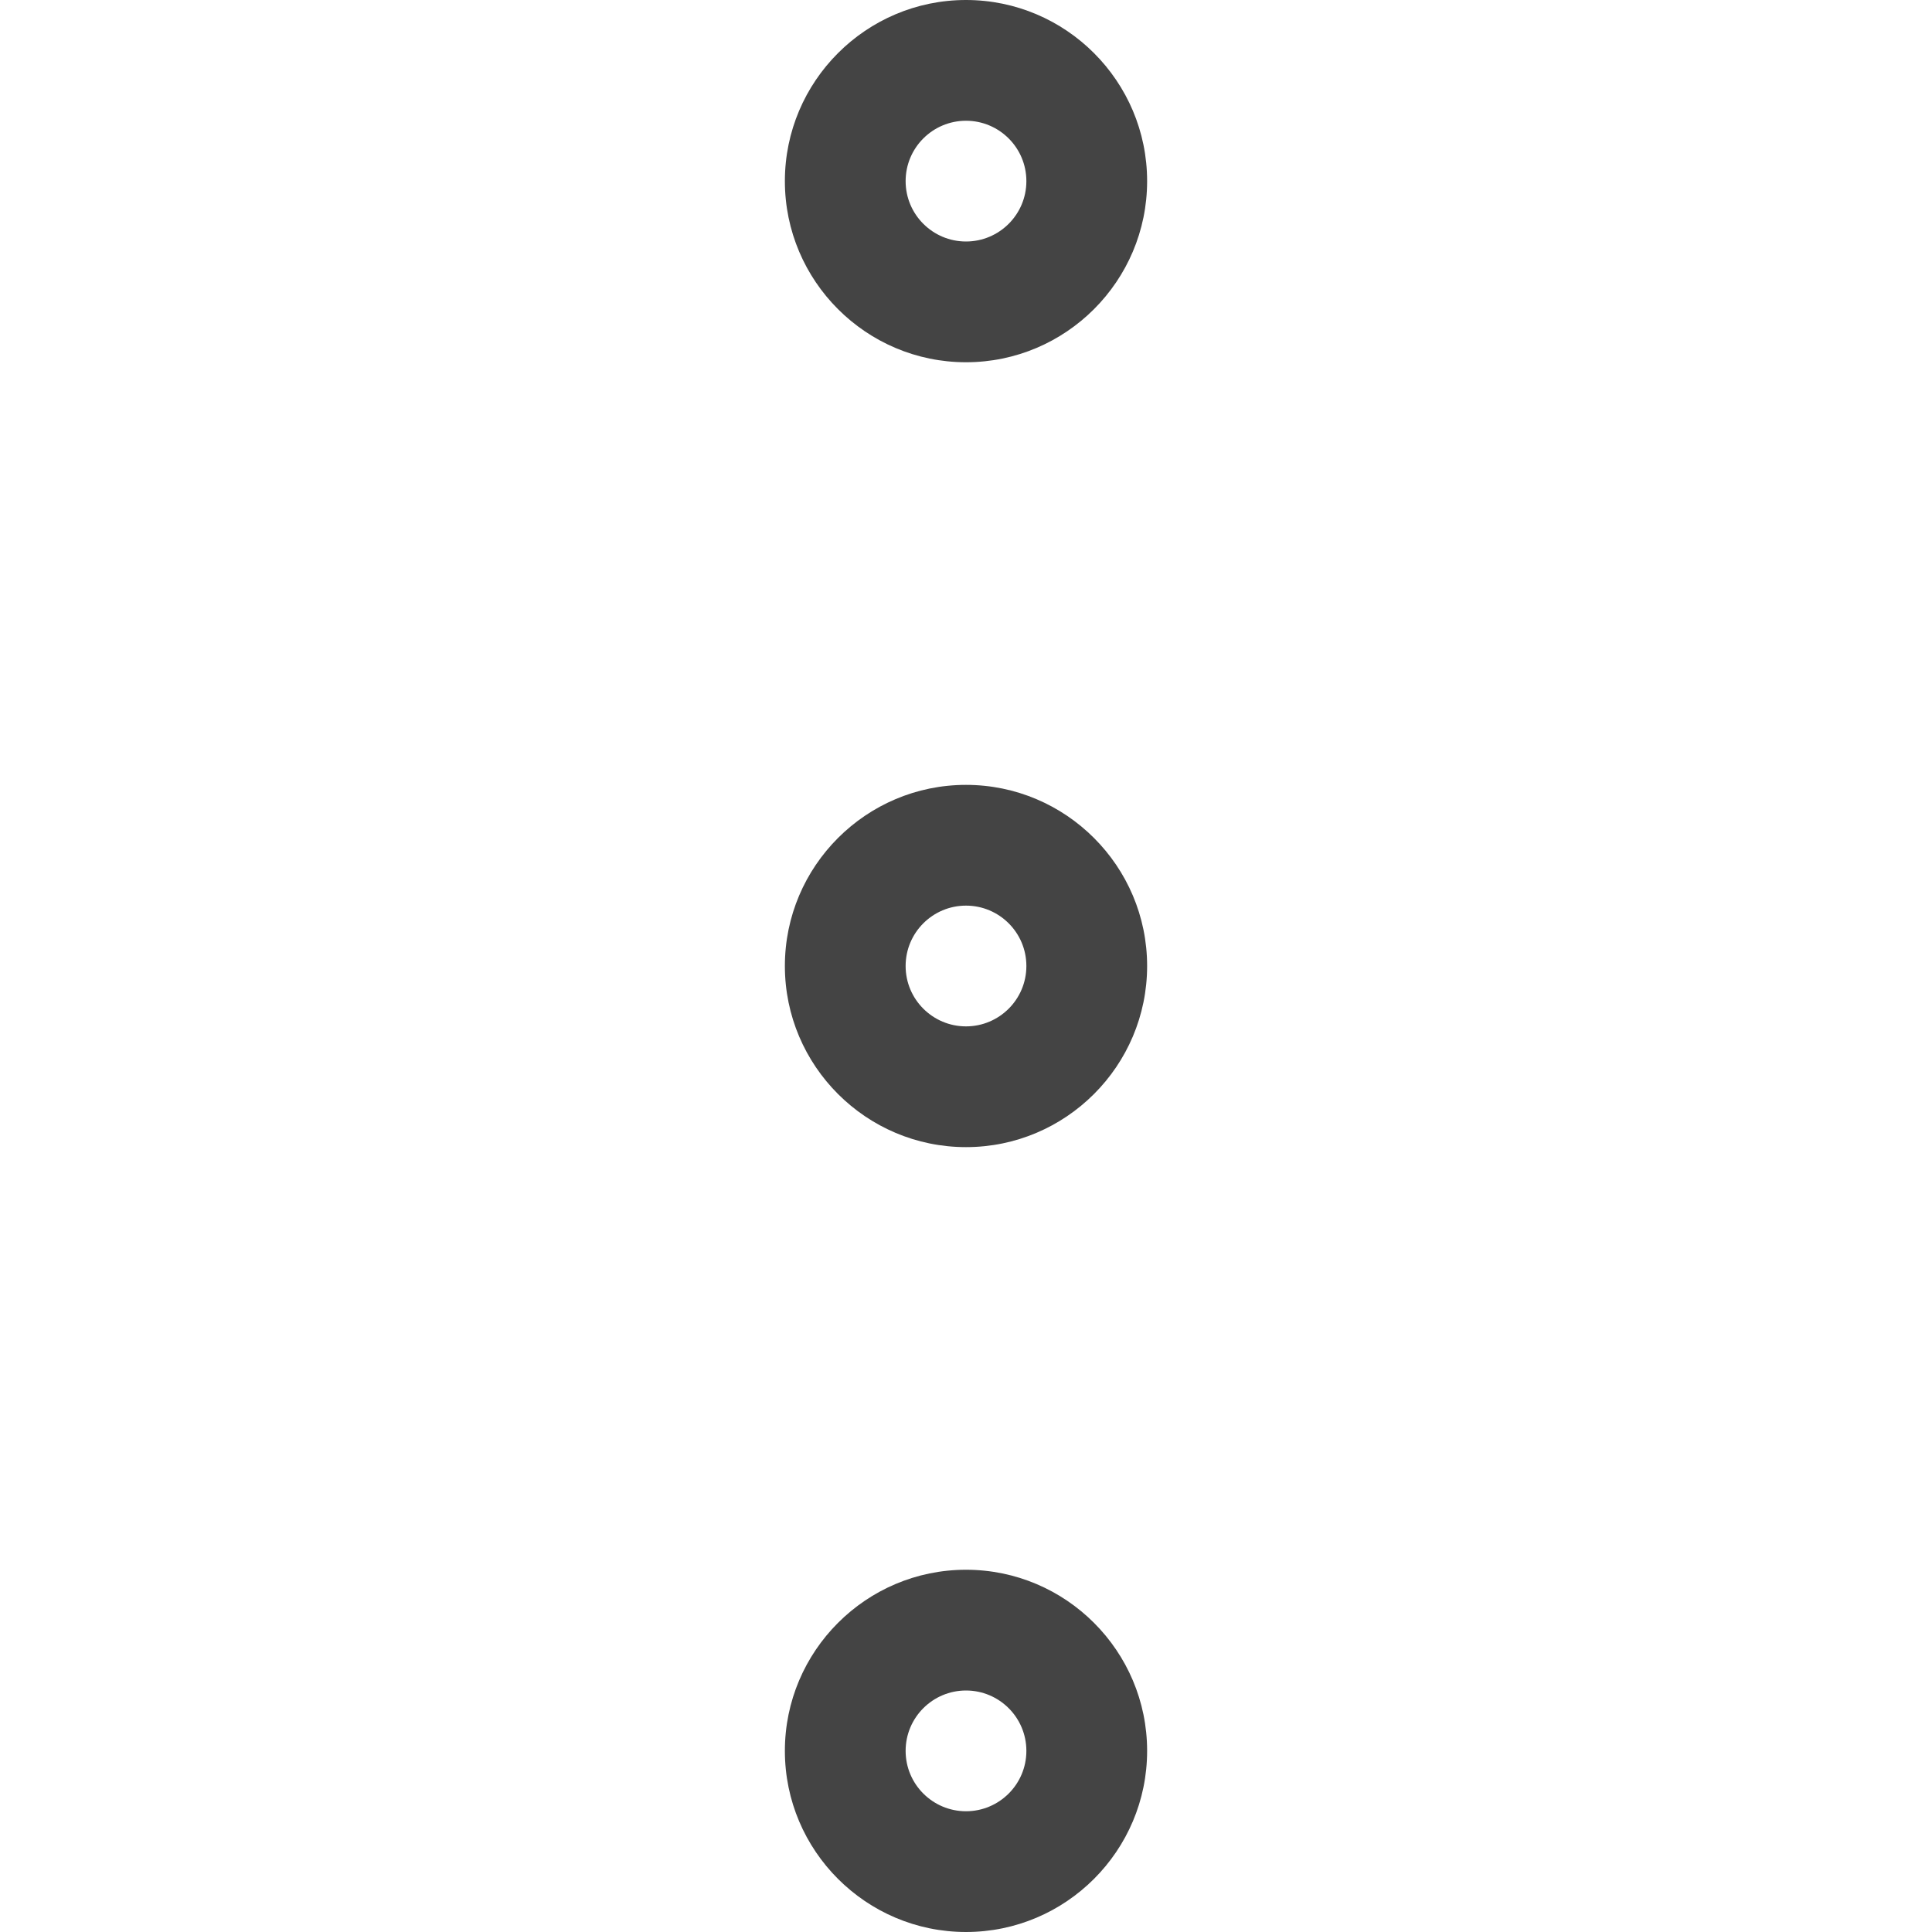 <!-- Generated by IcoMoon.io -->
<svg version="1.1" xmlns="http://www.w3.org/2000/svg" width="16" height="16" viewBox="0 0 16 16">
<title>more</title>
<path fill="#444" d="M8 6.5c-0.827 0-1.5 0.673-1.5 1.5s0.673 1.5 1.5 1.5 1.5-0.673 1.5-1.5-0.673-1.5-1.5-1.5zM8 8.5c-0.275 0-0.5-0.223-0.5-0.5s0.225-0.5 0.5-0.5 0.5 0.223 0.5 0.5-0.225 0.5-0.5 0.5zM8 0c-0.827 0-1.5 0.673-1.5 1.5s0.673 1.5 1.5 1.5 1.5-0.673 1.5-1.5-0.673-1.5-1.5-1.5zM8 2c-0.275 0-0.5-0.223-0.5-0.5s0.225-0.5 0.5-0.5 0.5 0.223 0.5 0.5-0.225 0.5-0.5 0.5zM8 13c-0.827 0-1.5 0.673-1.5 1.5s0.673 1.5 1.5 1.5 1.5-0.673 1.5-1.5-0.673-1.5-1.5-1.5zM8 15c-0.275 0-0.5-0.223-0.5-0.5s0.225-0.5 0.5-0.5 0.5 0.223 0.5 0.5-0.225 0.5-0.5 0.5z"></path>
</svg>
